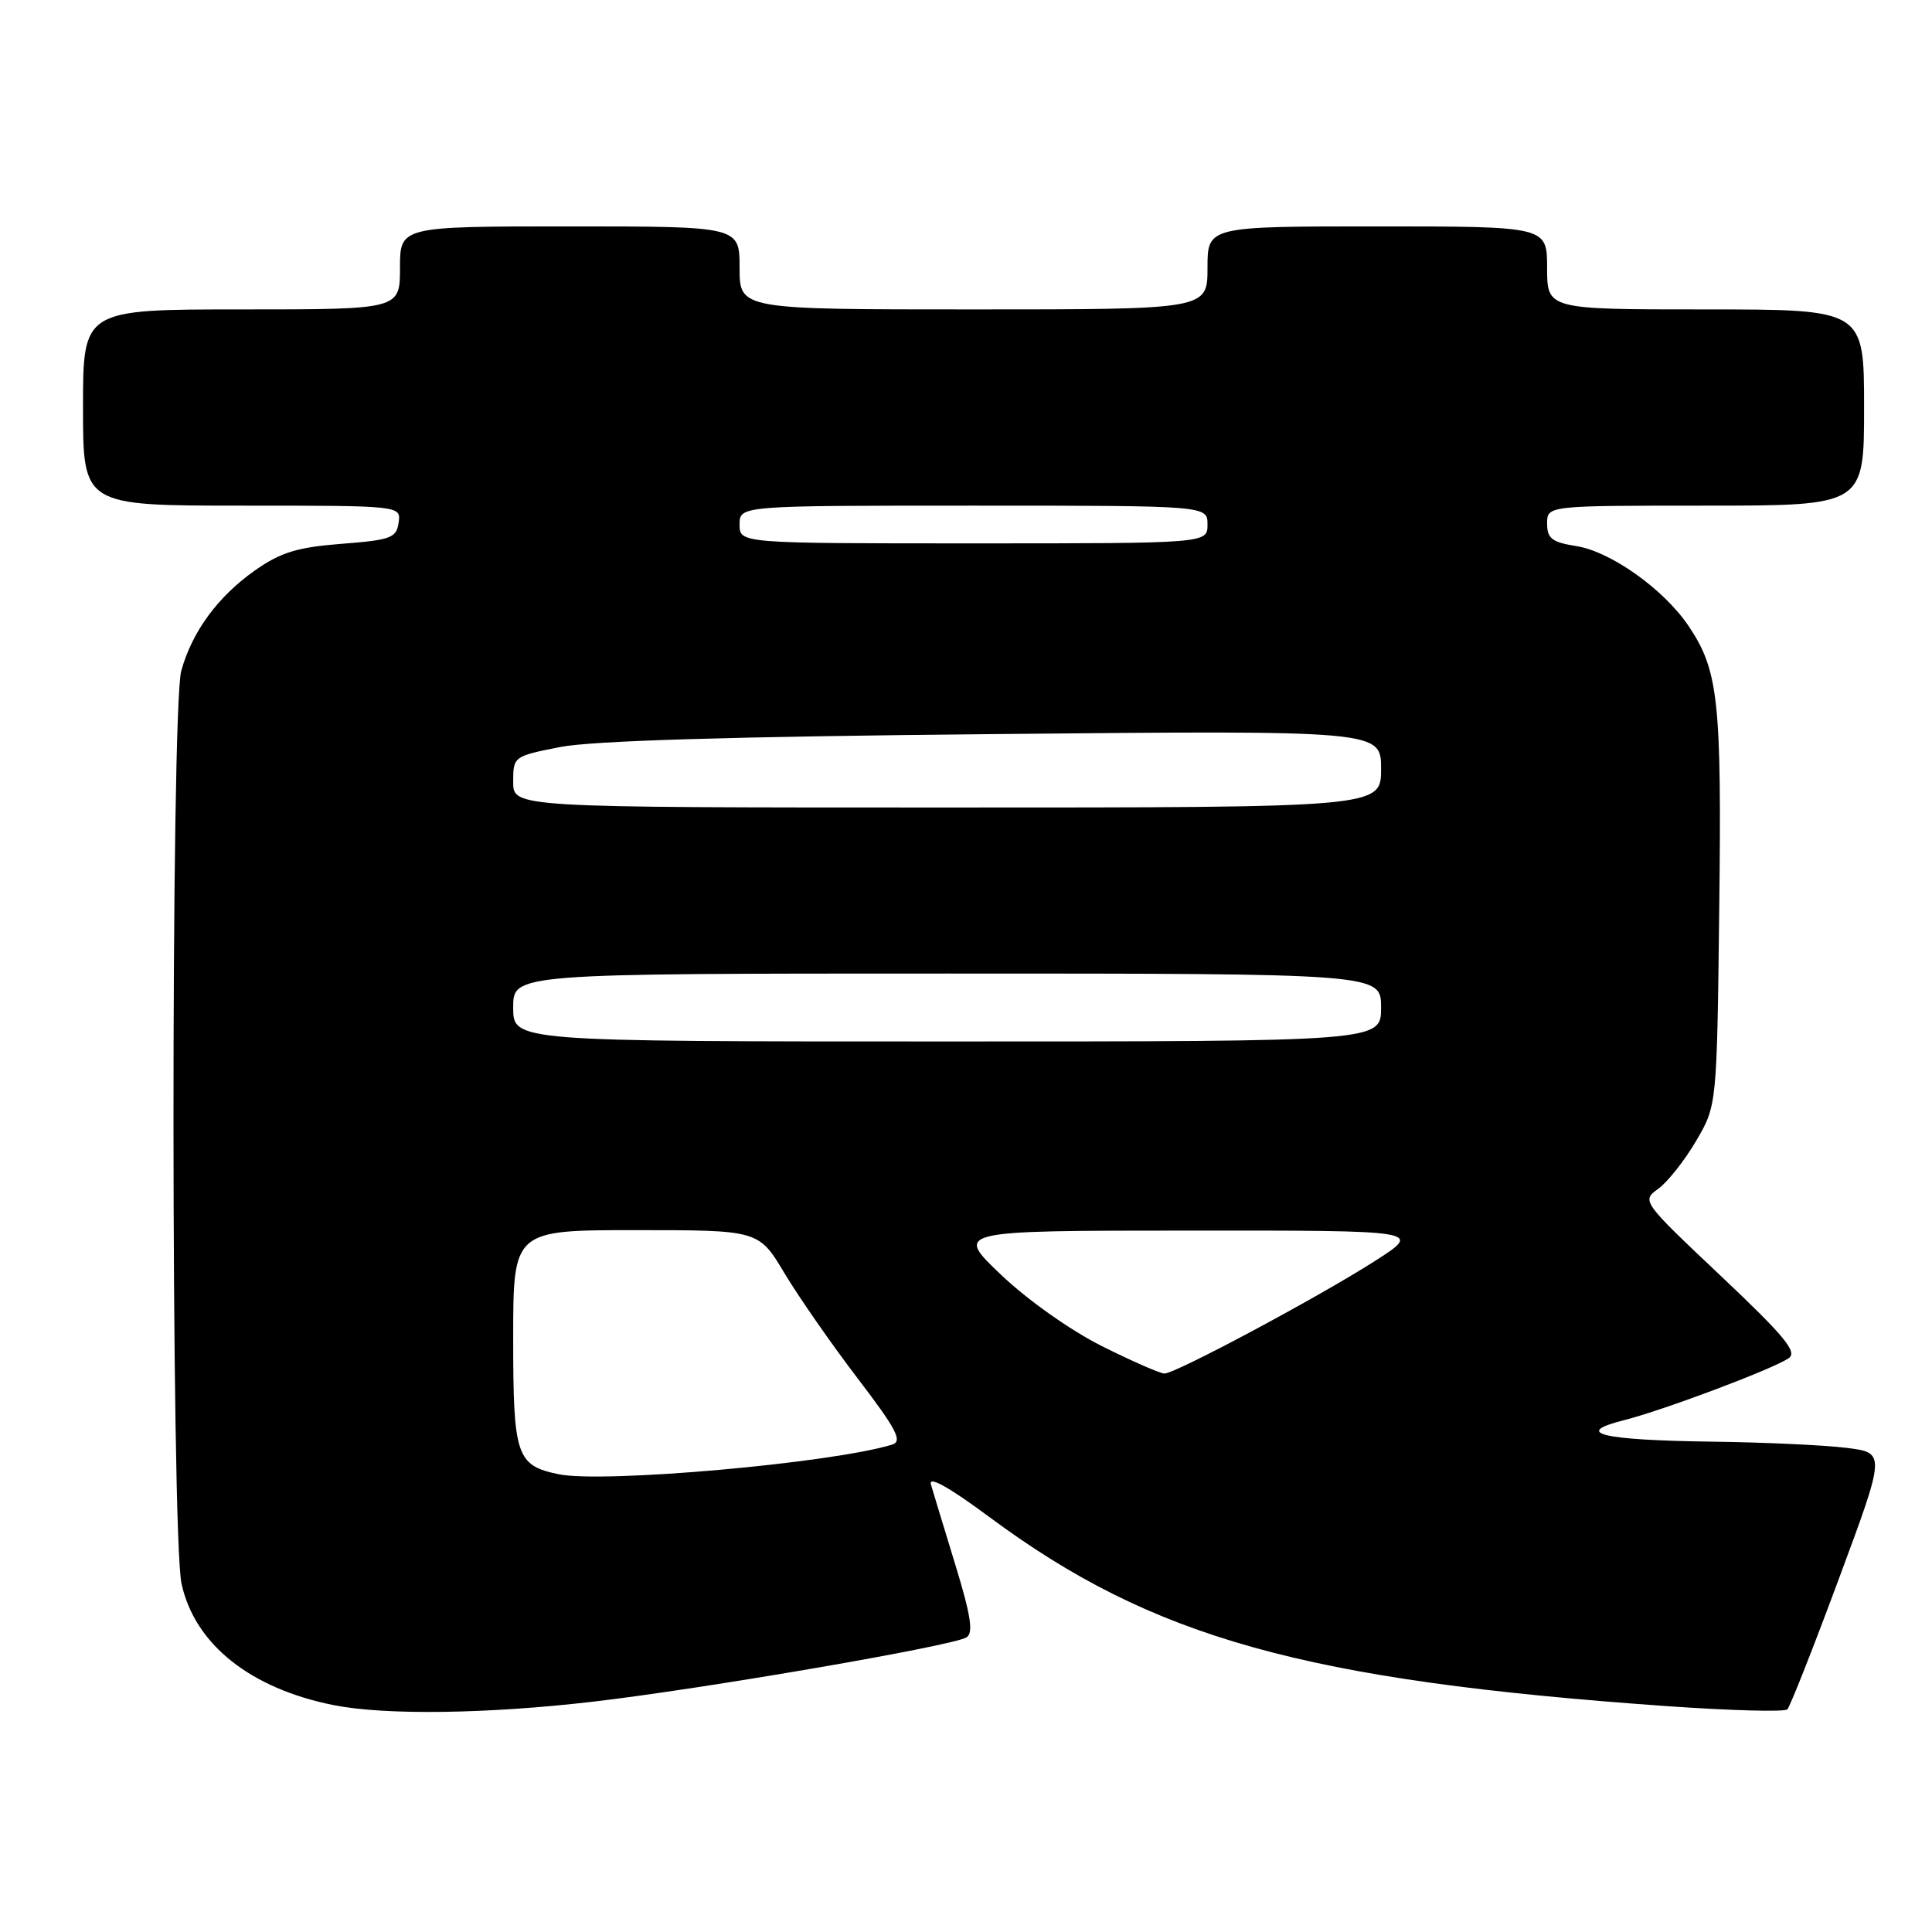 <?xml version="1.0" encoding="UTF-8" standalone="no"?>
<!DOCTYPE svg PUBLIC "-//W3C//DTD SVG 1.1//EN" "http://www.w3.org/Graphics/SVG/1.1/DTD/svg11.dtd" >
<svg xmlns="http://www.w3.org/2000/svg" xmlns:xlink="http://www.w3.org/1999/xlink" version="1.1" viewBox="0 0 256 256">
 <g >
 <path fill="currentColor"
d=" M 78.51 225.49 C 93.24 223.78 126.22 218.10 128.07 216.96 C 129.00 216.38 128.65 214.08 126.59 207.35 C 125.10 202.48 123.64 197.69 123.35 196.69 C 123.01 195.52 125.75 197.05 131.13 201.04 C 152.75 217.06 172.84 222.67 220.84 226.07 C 229.28 226.66 236.48 226.86 236.83 226.50 C 237.19 226.14 240.27 218.34 243.67 209.17 C 249.86 192.50 249.86 192.50 244.68 191.85 C 241.83 191.49 233.88 191.12 227.00 191.03 C 212.16 190.83 208.33 189.91 215.16 188.19 C 220.38 186.87 234.76 181.47 237.00 179.98 C 238.22 179.17 236.51 177.09 228.00 169.05 C 217.54 159.17 217.51 159.12 219.73 157.52 C 220.96 156.63 223.21 153.79 224.73 151.20 C 227.50 146.50 227.50 146.50 227.81 120.33 C 228.14 92.79 227.70 88.82 223.74 82.94 C 220.48 78.10 213.46 73.10 208.92 72.37 C 205.64 71.85 205.00 71.36 205.00 69.37 C 205.00 67.00 205.00 67.00 226.00 67.00 C 247.00 67.00 247.00 67.00 247.00 54.00 C 247.00 41.00 247.00 41.00 226.00 41.00 C 205.00 41.00 205.00 41.00 205.00 35.50 C 205.00 30.00 205.00 30.00 182.50 30.00 C 160.00 30.00 160.00 30.00 160.00 35.50 C 160.00 41.00 160.00 41.00 129.00 41.00 C 98.00 41.00 98.00 41.00 98.00 35.50 C 98.00 30.00 98.00 30.00 75.50 30.00 C 53.00 30.00 53.00 30.00 53.00 35.50 C 53.00 41.00 53.00 41.00 32.00 41.00 C 11.00 41.00 11.00 41.00 11.00 54.00 C 11.00 67.00 11.00 67.00 32.07 67.00 C 53.14 67.00 53.14 67.00 52.82 69.25 C 52.53 71.28 51.81 71.55 45.24 72.06 C 39.36 72.52 37.19 73.19 33.76 75.60 C 28.89 79.03 25.45 83.70 24.02 88.88 C 22.62 93.90 22.66 203.30 24.05 209.82 C 25.78 217.86 33.16 223.75 44.27 225.95 C 51.08 227.29 64.55 227.11 78.51 225.49 Z  M 74.00 195.34 C 68.42 194.17 68.00 192.93 68.00 177.35 C 68.00 163.00 68.00 163.00 84.27 163.00 C 100.53 163.00 100.53 163.00 103.95 168.71 C 105.83 171.85 110.19 178.12 113.65 182.65 C 118.82 189.43 119.63 190.98 118.21 191.42 C 110.20 193.88 79.89 196.57 74.00 195.34 Z  M 146.03 178.38 C 141.89 176.31 136.17 172.27 132.65 168.92 C 126.50 163.07 126.50 163.07 157.50 163.06 C 188.50 163.04 188.50 163.04 182.20 167.08 C 174.75 171.85 155.77 182.00 154.30 182.00 C 153.73 182.00 150.01 180.37 146.03 178.38 Z  M 68.00 133.50 C 68.00 129.00 68.00 129.00 125.50 129.00 C 183.00 129.00 183.00 129.00 183.00 133.50 C 183.00 138.00 183.00 138.00 125.50 138.00 C 68.00 138.00 68.00 138.00 68.00 133.50 Z  M 68.00 103.61 C 68.00 100.24 68.05 100.20 74.25 98.98 C 78.48 98.15 97.07 97.59 131.75 97.27 C 183.00 96.78 183.00 96.78 183.00 101.89 C 183.00 107.00 183.00 107.00 125.50 107.00 C 68.00 107.00 68.00 107.00 68.00 103.61 Z  M 98.00 69.50 C 98.00 67.00 98.00 67.00 129.00 67.00 C 160.00 67.00 160.00 67.00 160.00 69.50 C 160.00 72.00 160.00 72.00 129.00 72.00 C 98.00 72.00 98.00 72.00 98.00 69.50 Z "/>
</g>
</svg>